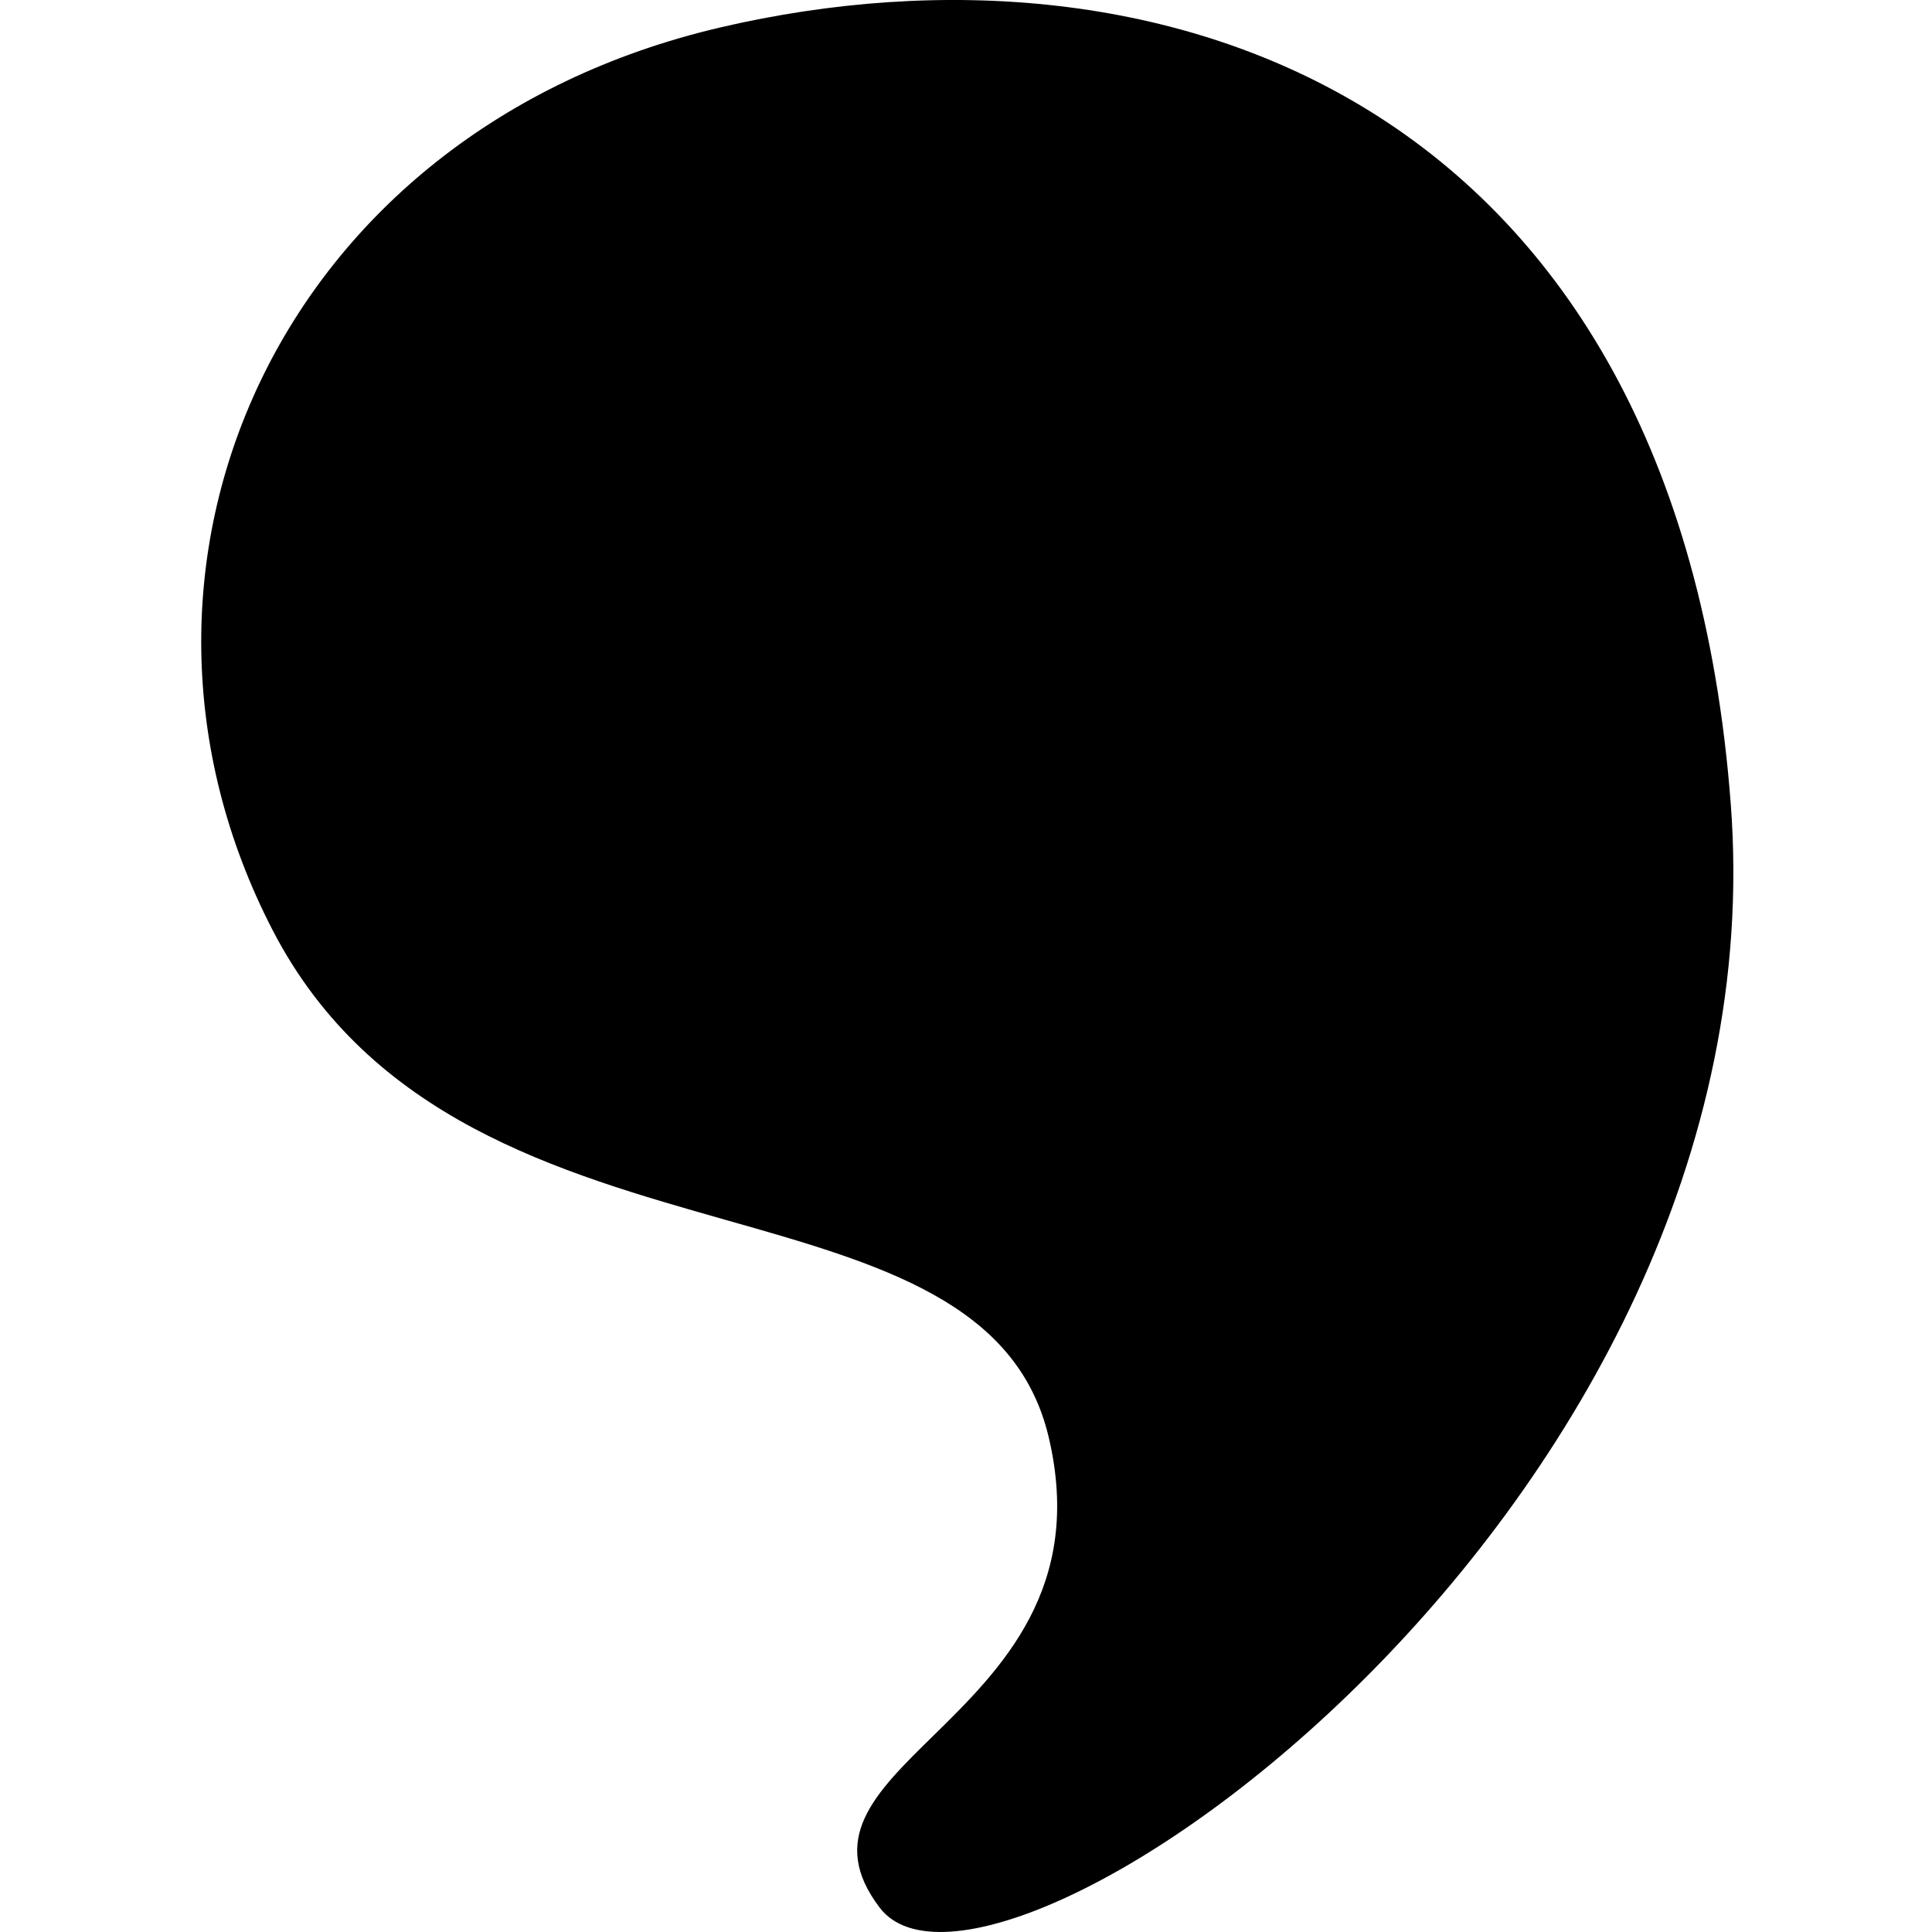 <svg width="24" height="24" viewBox="0 0 24 24" fill="none" xmlns="http://www.w3.org/2000/svg">
<path d="M21.5 9.984C22.167 18.747 12.327 25.532 10.929 23.699C10.281 22.849 10.861 22.28 11.589 21.567C12.431 20.741 13.469 19.722 13.027 17.852C12.632 16.181 10.937 15.699 9.021 15.156C6.942 14.565 4.604 13.901 3.39 11.561C1.059 7.065 3.441 1.627 8.947 0.341C14.453 -0.945 20.833 1.222 21.5 9.984Z" fill="black"/>
</svg>
